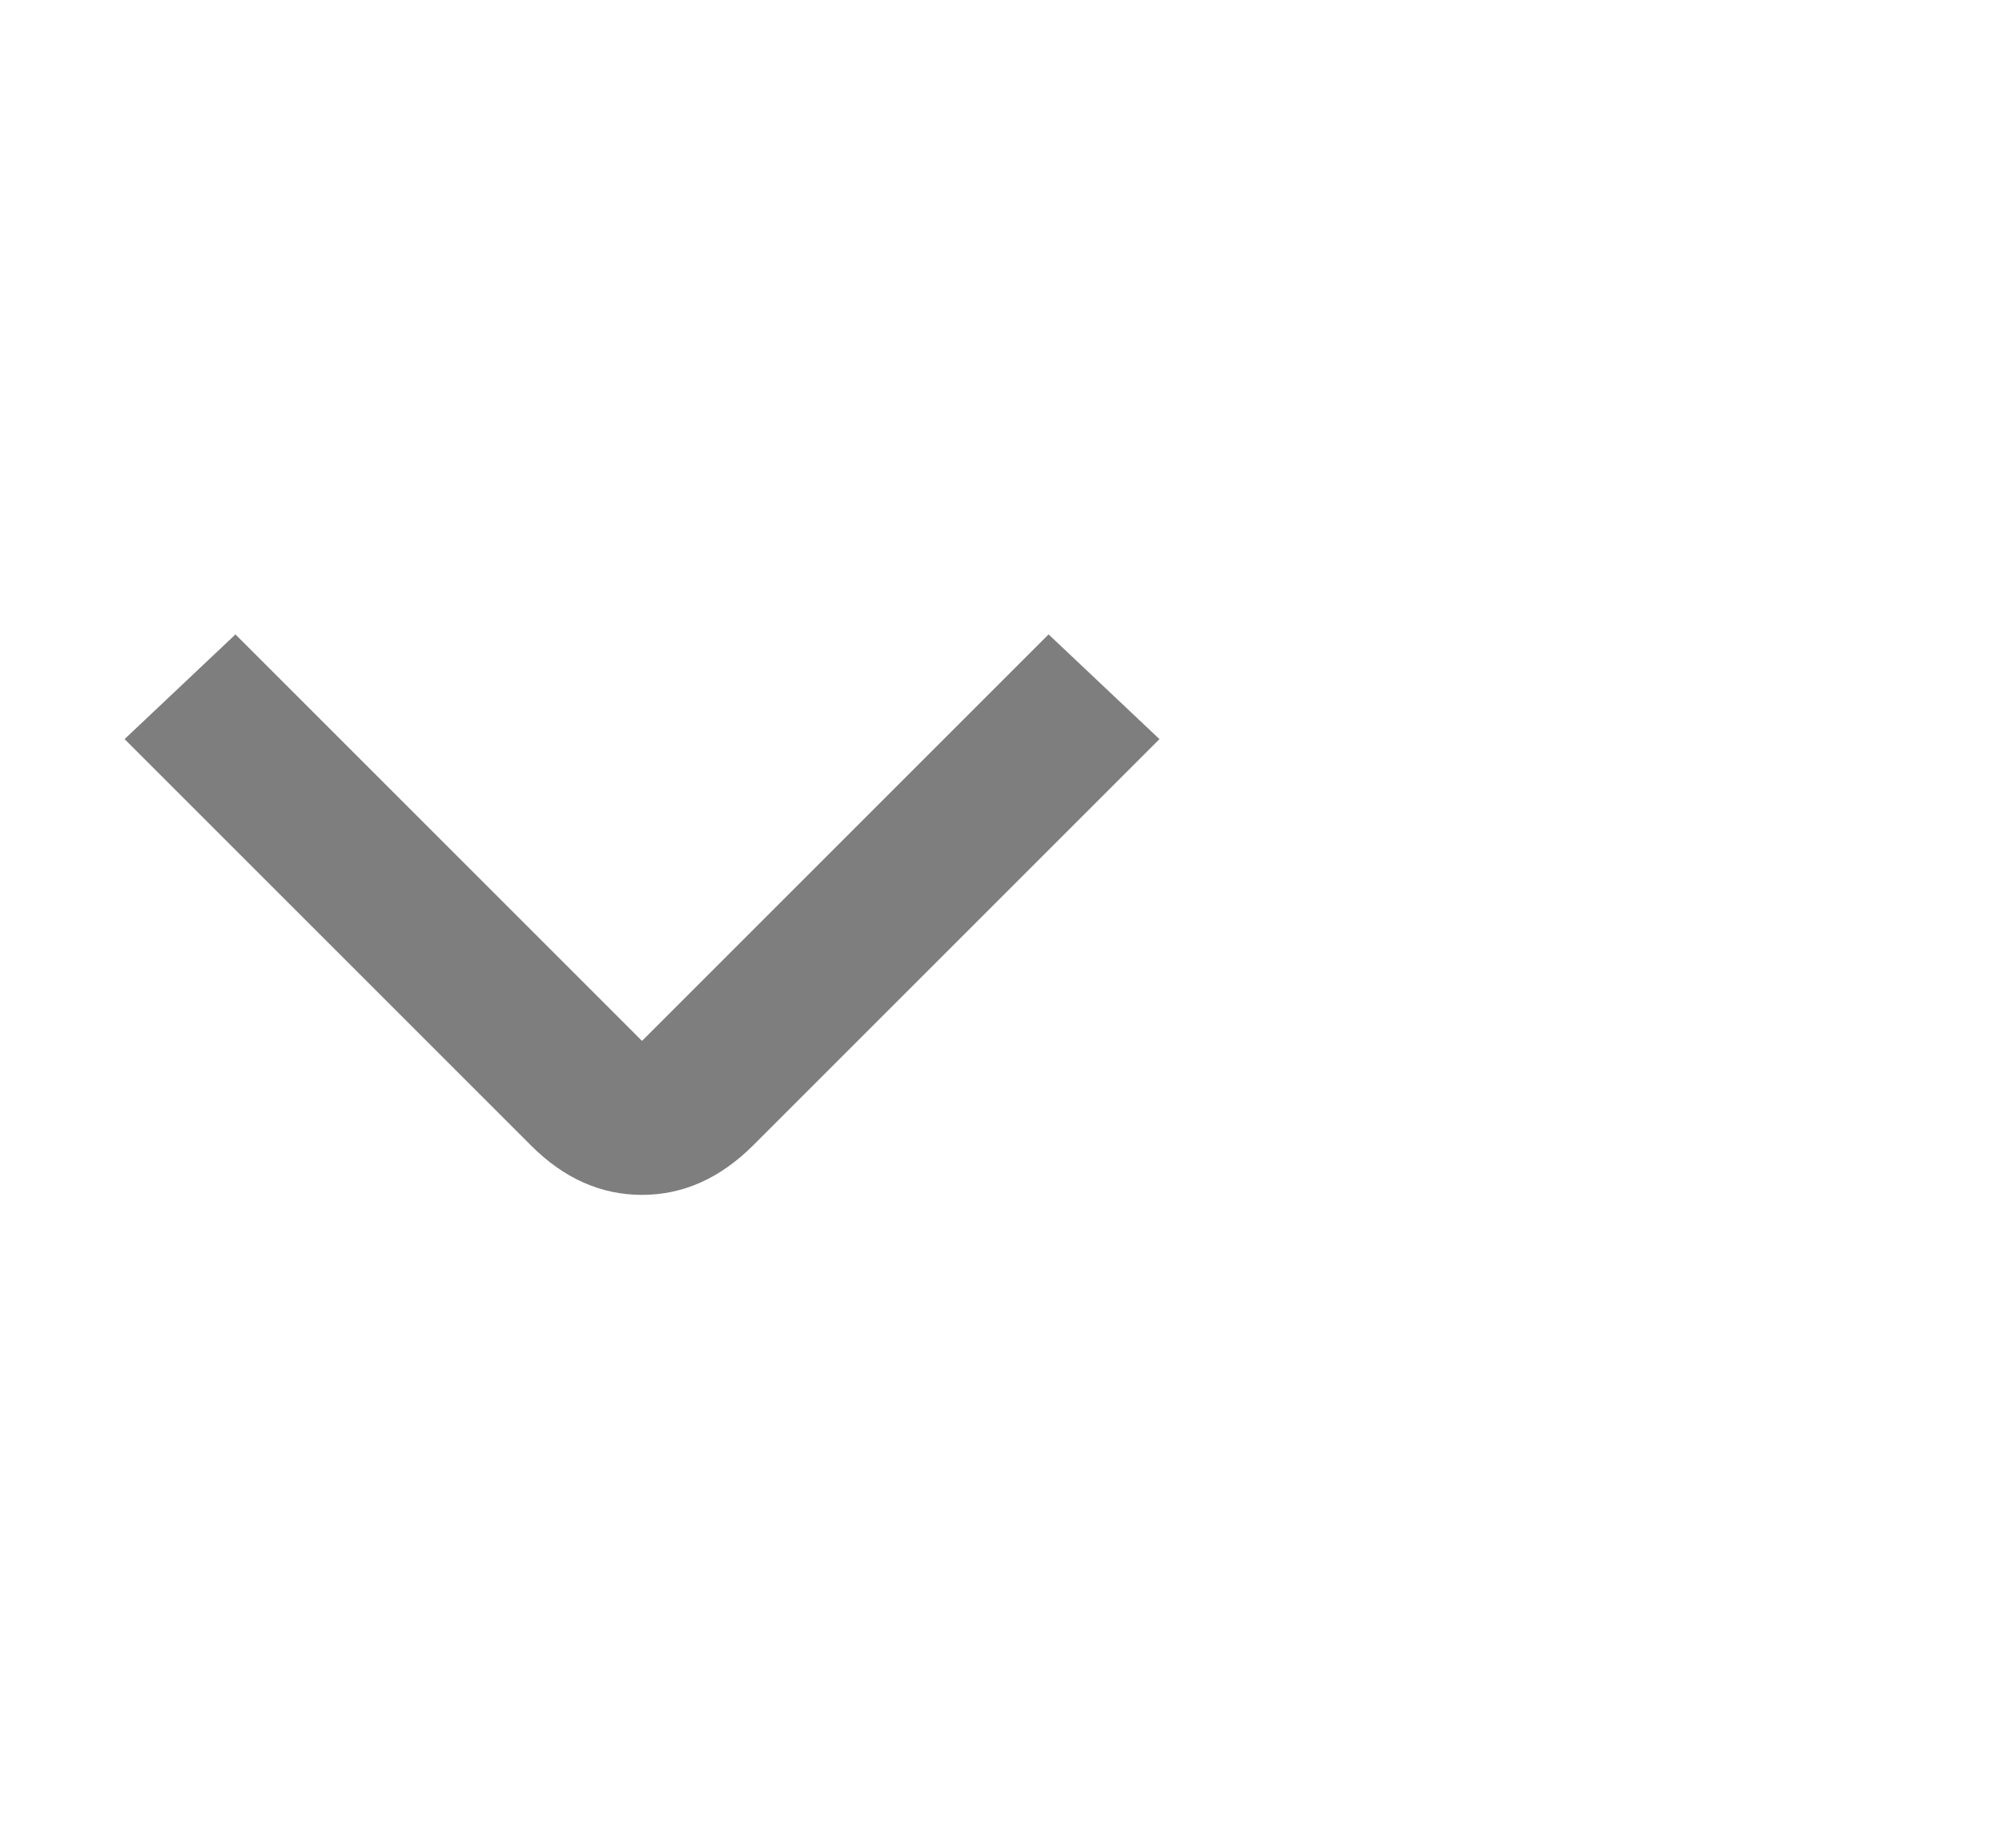 <svg xmlns="http://www.w3.org/2000/svg" width="13" height="12" viewBox="0 0 13 12" fill="none">
<g clip-path="url(#clip0_6511_1075)">
<path d="M4.169 7.76C3.902 7.76 3.662 7.653 3.449 7.44L0.809 4.8L1.529 4.12L4.169 6.76L6.809 4.12L7.529 4.8L4.889 7.44C4.675 7.653 4.435 7.76 4.169 7.76Z" fill="#7E7E7E"/>
</g>
<defs>
<clipPath id="clip0_6511_1075">
<rect width="12" height="12" fill="white" transform="matrix(1 0 0 -1 0.809 12)"/>
</clipPath>
</defs>
</svg>